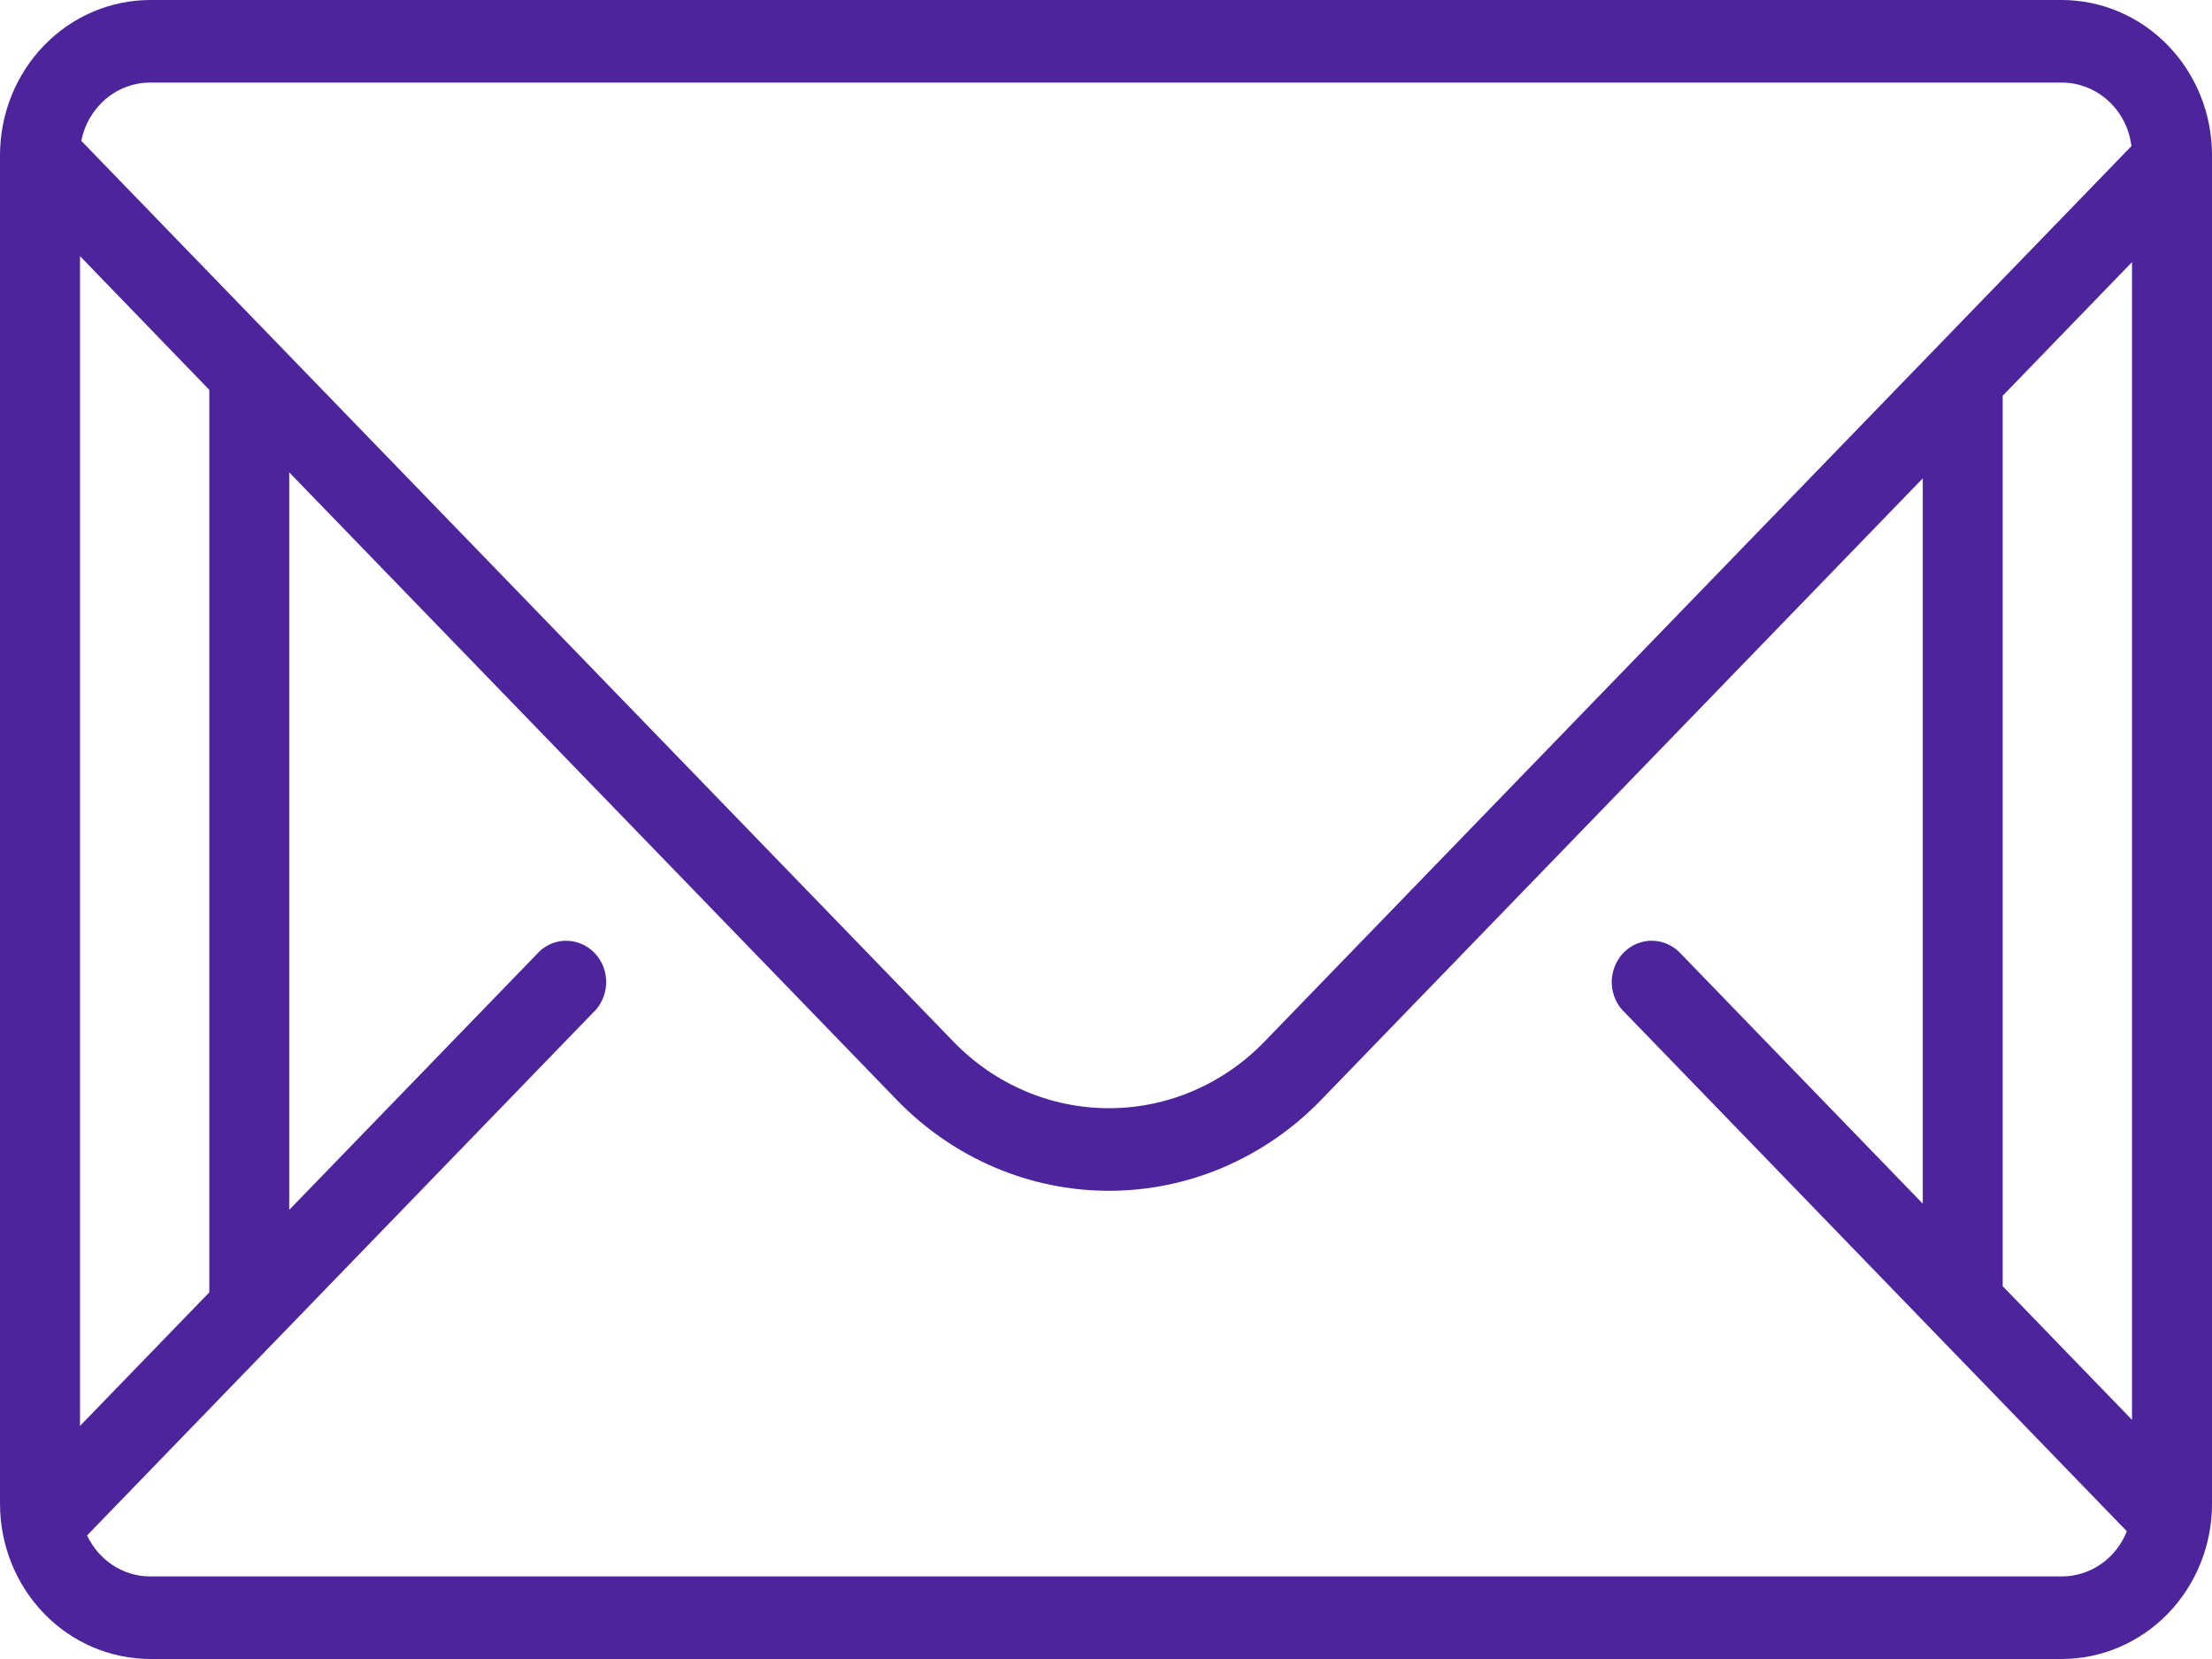 <svg width="24" height="18" viewBox="0 0 24 18" fill="none" xmlns="http://www.w3.org/2000/svg">
<path d="M24 1.763V1.682C24 1.236 23.828 0.809 23.522 0.493C23.217 0.178 22.803 0.001 22.371 0H1.629C1.197 0.001 0.783 0.178 0.478 0.493C0.172 0.809 0.001 1.236 0 1.682V1.698V16.318C0.001 16.764 0.172 17.191 0.478 17.507C0.783 17.822 1.197 17.999 1.629 18H22.371C22.803 17.999 23.217 17.822 23.522 17.507C23.828 17.191 24 16.764 24 16.318V1.763ZM23.132 15.405L21.729 13.955V4.294L23.132 2.844V15.405ZM1.629 0.896H22.371C22.557 0.896 22.735 0.967 22.874 1.093C23.013 1.22 23.103 1.395 23.126 1.585L13.716 11.305C13.269 11.766 12.663 12.024 12.032 12.024C11.4 12.024 10.795 11.766 10.348 11.305L0.882 1.528C0.917 1.35 1.011 1.19 1.147 1.074C1.283 0.959 1.453 0.896 1.629 0.896ZM0.868 15.471V2.779L2.271 4.23V14.022L0.868 15.471ZM22.372 17.104H1.629C1.486 17.104 1.346 17.062 1.225 16.983C1.104 16.904 1.007 16.792 0.945 16.659L6.431 10.991C6.476 10.95 6.511 10.901 6.536 10.845C6.561 10.79 6.575 10.73 6.577 10.669C6.579 10.608 6.568 10.547 6.547 10.49C6.525 10.433 6.492 10.382 6.45 10.338C6.408 10.295 6.358 10.261 6.303 10.239C6.248 10.216 6.19 10.206 6.13 10.207C6.071 10.209 6.013 10.223 5.96 10.249C5.906 10.275 5.858 10.312 5.819 10.358L3.138 13.127V5.125L9.735 11.939C10.345 12.567 11.171 12.92 12.032 12.92C12.893 12.92 13.719 12.567 14.329 11.939L20.862 5.19V13.06L18.246 10.357C18.206 10.312 18.158 10.275 18.105 10.249C18.051 10.223 17.993 10.209 17.934 10.207C17.875 10.205 17.816 10.216 17.761 10.238C17.706 10.261 17.656 10.295 17.614 10.338C17.572 10.381 17.54 10.433 17.518 10.49C17.496 10.546 17.486 10.607 17.487 10.668C17.489 10.729 17.503 10.789 17.528 10.845C17.553 10.9 17.589 10.95 17.633 10.99L23.076 16.614C23.019 16.759 22.921 16.883 22.796 16.97C22.67 17.057 22.523 17.104 22.371 17.104H22.372Z" fill="#4D249B"/>
</svg>
